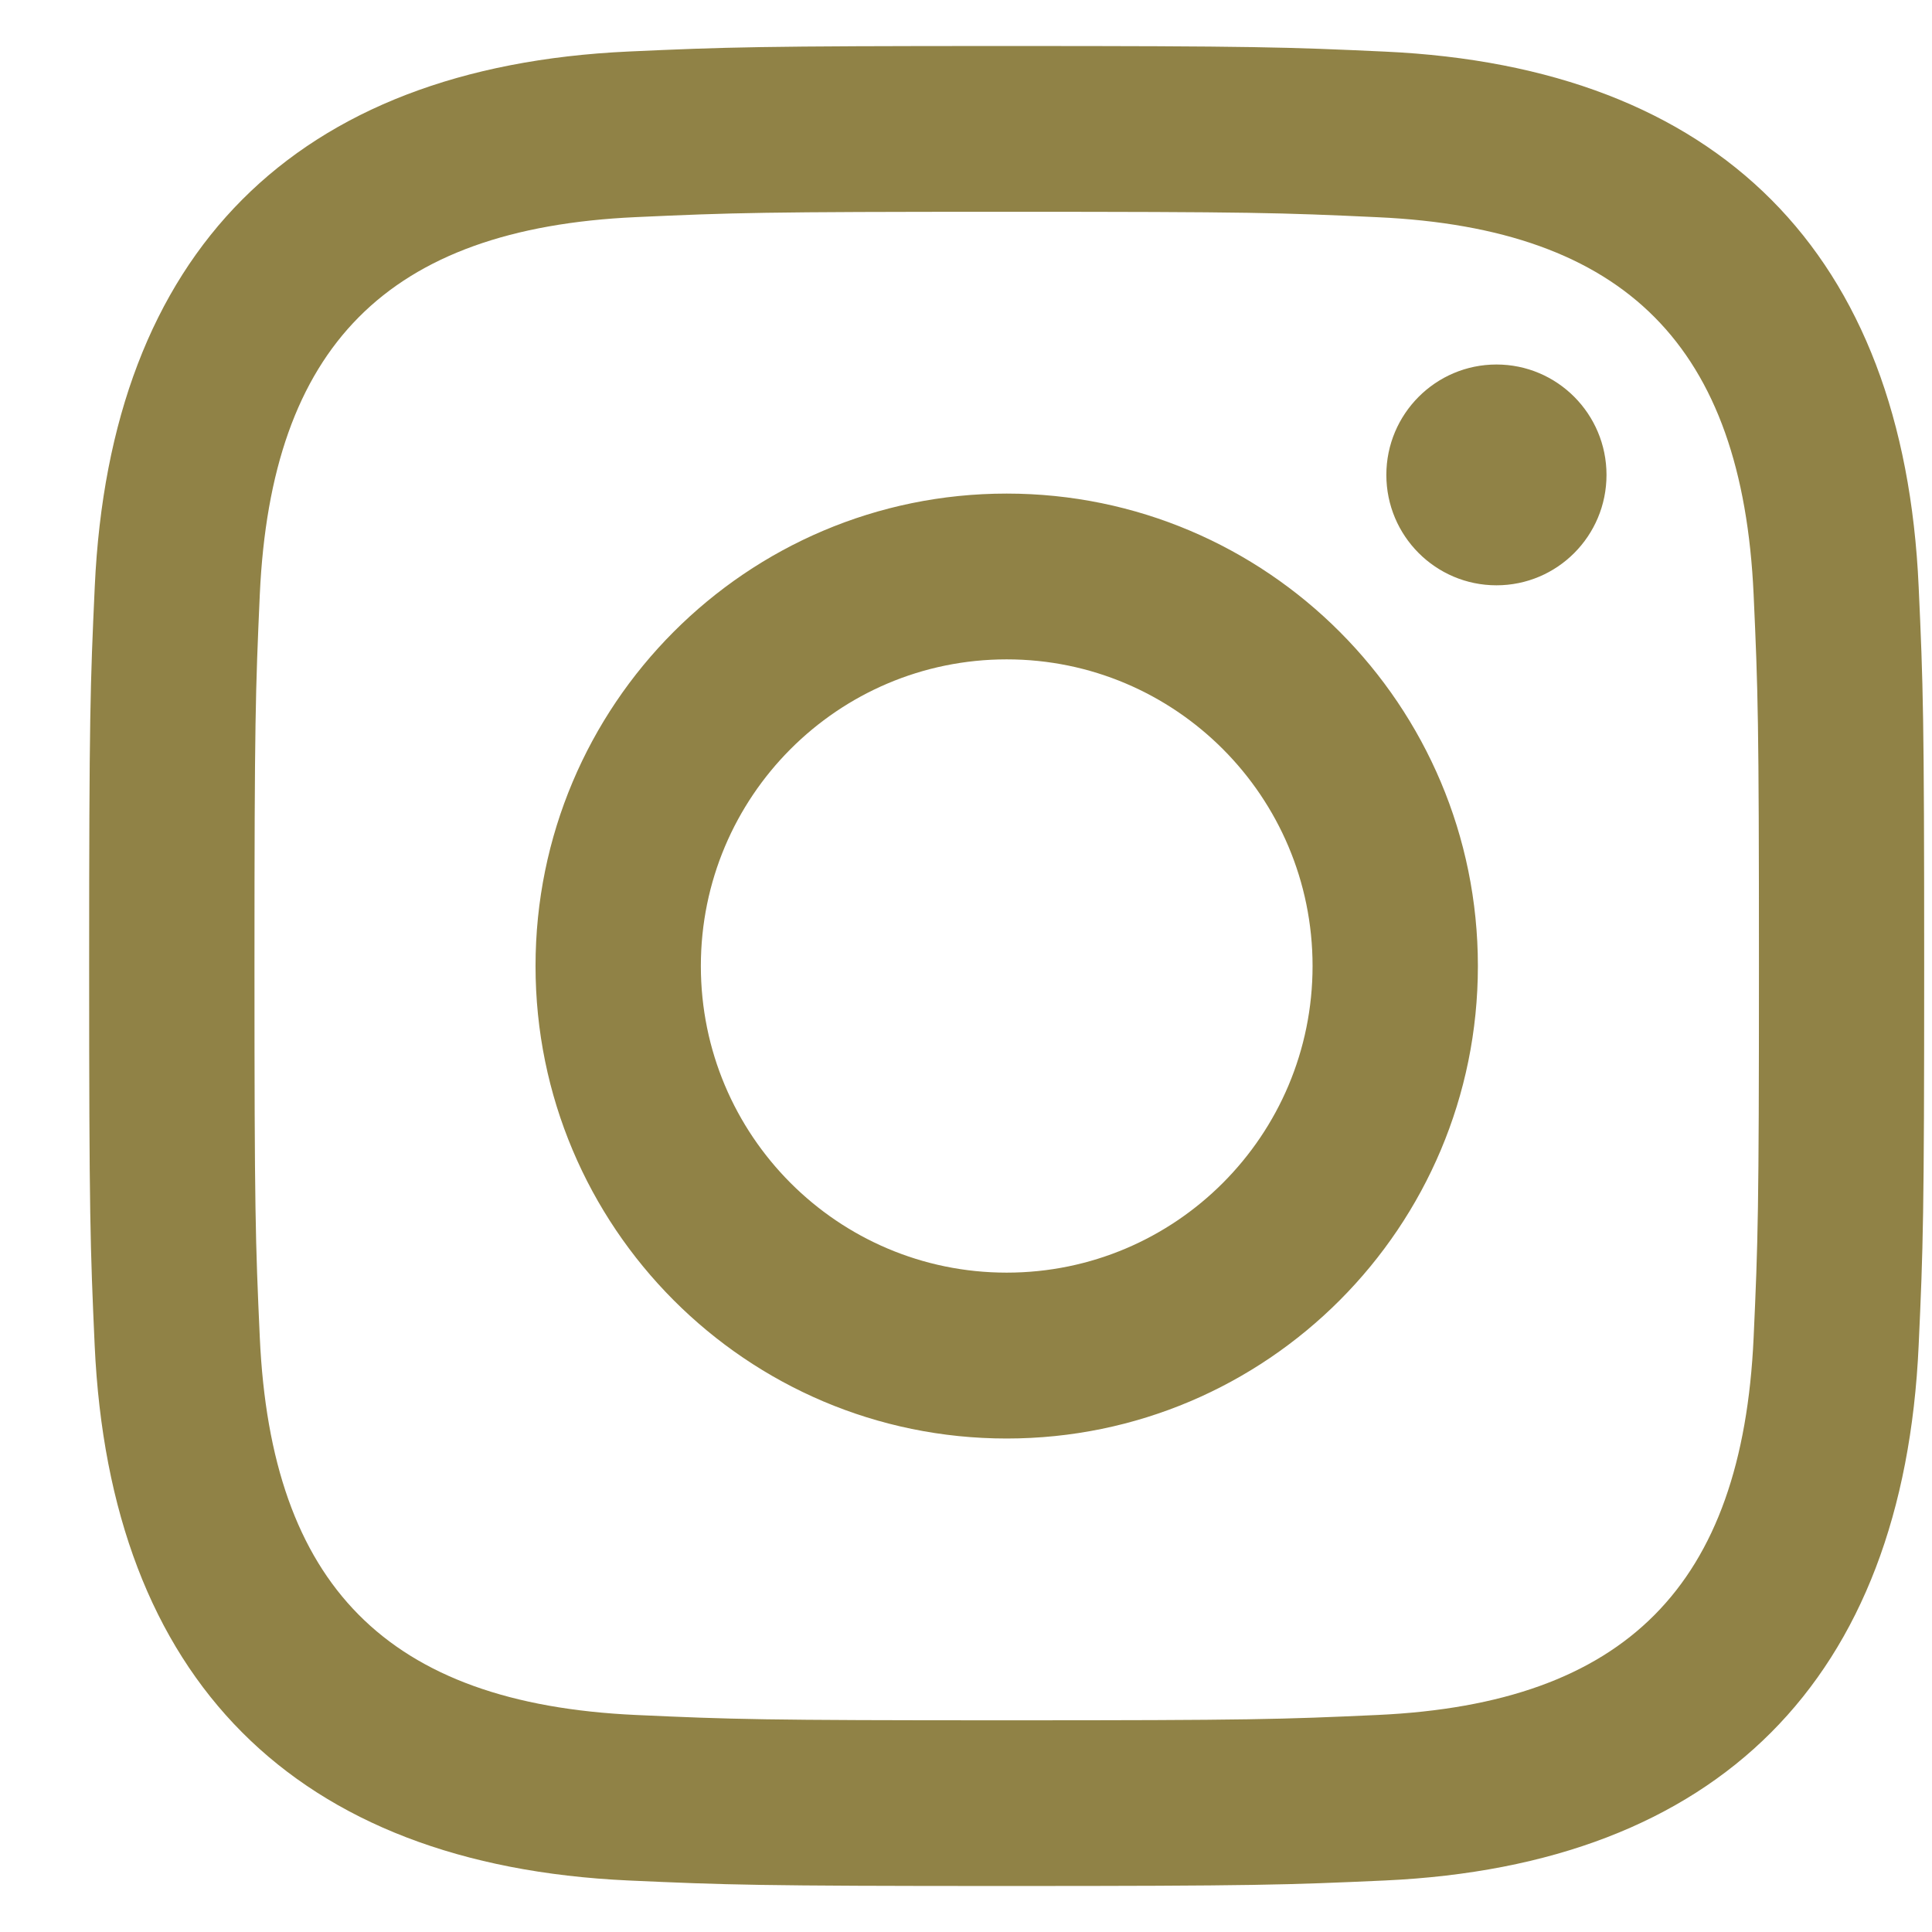 <svg width="24" height="24" viewBox="0 0 21 20" fill="none" xmlns="http://www.w3.org/2000/svg">
<g clip-path="url(#clip0_71_107)">
<path d="M10.942 1.802C13.605 1.802 13.921 1.812 14.973 1.861C17.676 1.984 18.938 3.27 19.061 5.96C19.109 7.014 19.119 7.331 19.119 10.001C19.119 12.672 19.109 12.988 19.061 14.042C18.937 16.729 17.678 18.017 14.973 18.141C13.921 18.189 13.607 18.199 10.942 18.199C8.28 18.199 7.964 18.189 6.912 18.141C4.203 18.017 2.947 16.725 2.824 14.041C2.776 12.987 2.766 12.671 2.766 10C2.766 7.33 2.777 7.014 2.824 5.959C2.948 3.27 4.207 1.983 6.912 1.86C7.965 1.812 8.28 1.802 10.942 1.802ZM10.942 0C8.234 0 7.895 0.012 6.831 0.06C3.209 0.227 1.196 2.242 1.03 5.877C0.981 6.944 0.969 7.284 0.969 10C0.969 12.716 0.981 13.057 1.029 14.123C1.195 17.755 3.205 19.773 6.83 19.94C7.895 19.988 8.234 20 10.942 20C13.651 20 13.991 19.988 15.055 19.94C18.673 19.773 20.691 17.758 20.855 14.123C20.904 13.057 20.915 12.716 20.915 10C20.915 7.284 20.904 6.944 20.855 5.878C20.693 2.249 18.681 0.228 15.055 0.061C13.991 0.012 13.651 0 10.942 0V0ZM10.942 4.865C8.114 4.865 5.821 7.164 5.821 10C5.821 12.836 8.114 15.136 10.942 15.136C13.771 15.136 16.064 12.837 16.064 10C16.064 7.164 13.771 4.865 10.942 4.865ZM10.942 13.333C9.107 13.333 7.618 11.842 7.618 10C7.618 8.159 9.107 6.667 10.942 6.667C12.778 6.667 14.267 8.159 14.267 10C14.267 11.842 12.778 13.333 10.942 13.333ZM16.266 3.462C15.605 3.462 15.069 4 15.069 4.662C15.069 5.325 15.605 5.862 16.266 5.862C16.927 5.862 17.462 5.325 17.462 4.662C17.462 4 16.927 3.462 16.266 3.462Z" fill="#908246"/>
</g>
<defs>
<clipPath id="clip0_71_107">
<rect width="19.946" height="20" fill="white" transform="translate(0.969)"/>
</clipPath>
</defs>
</svg>
